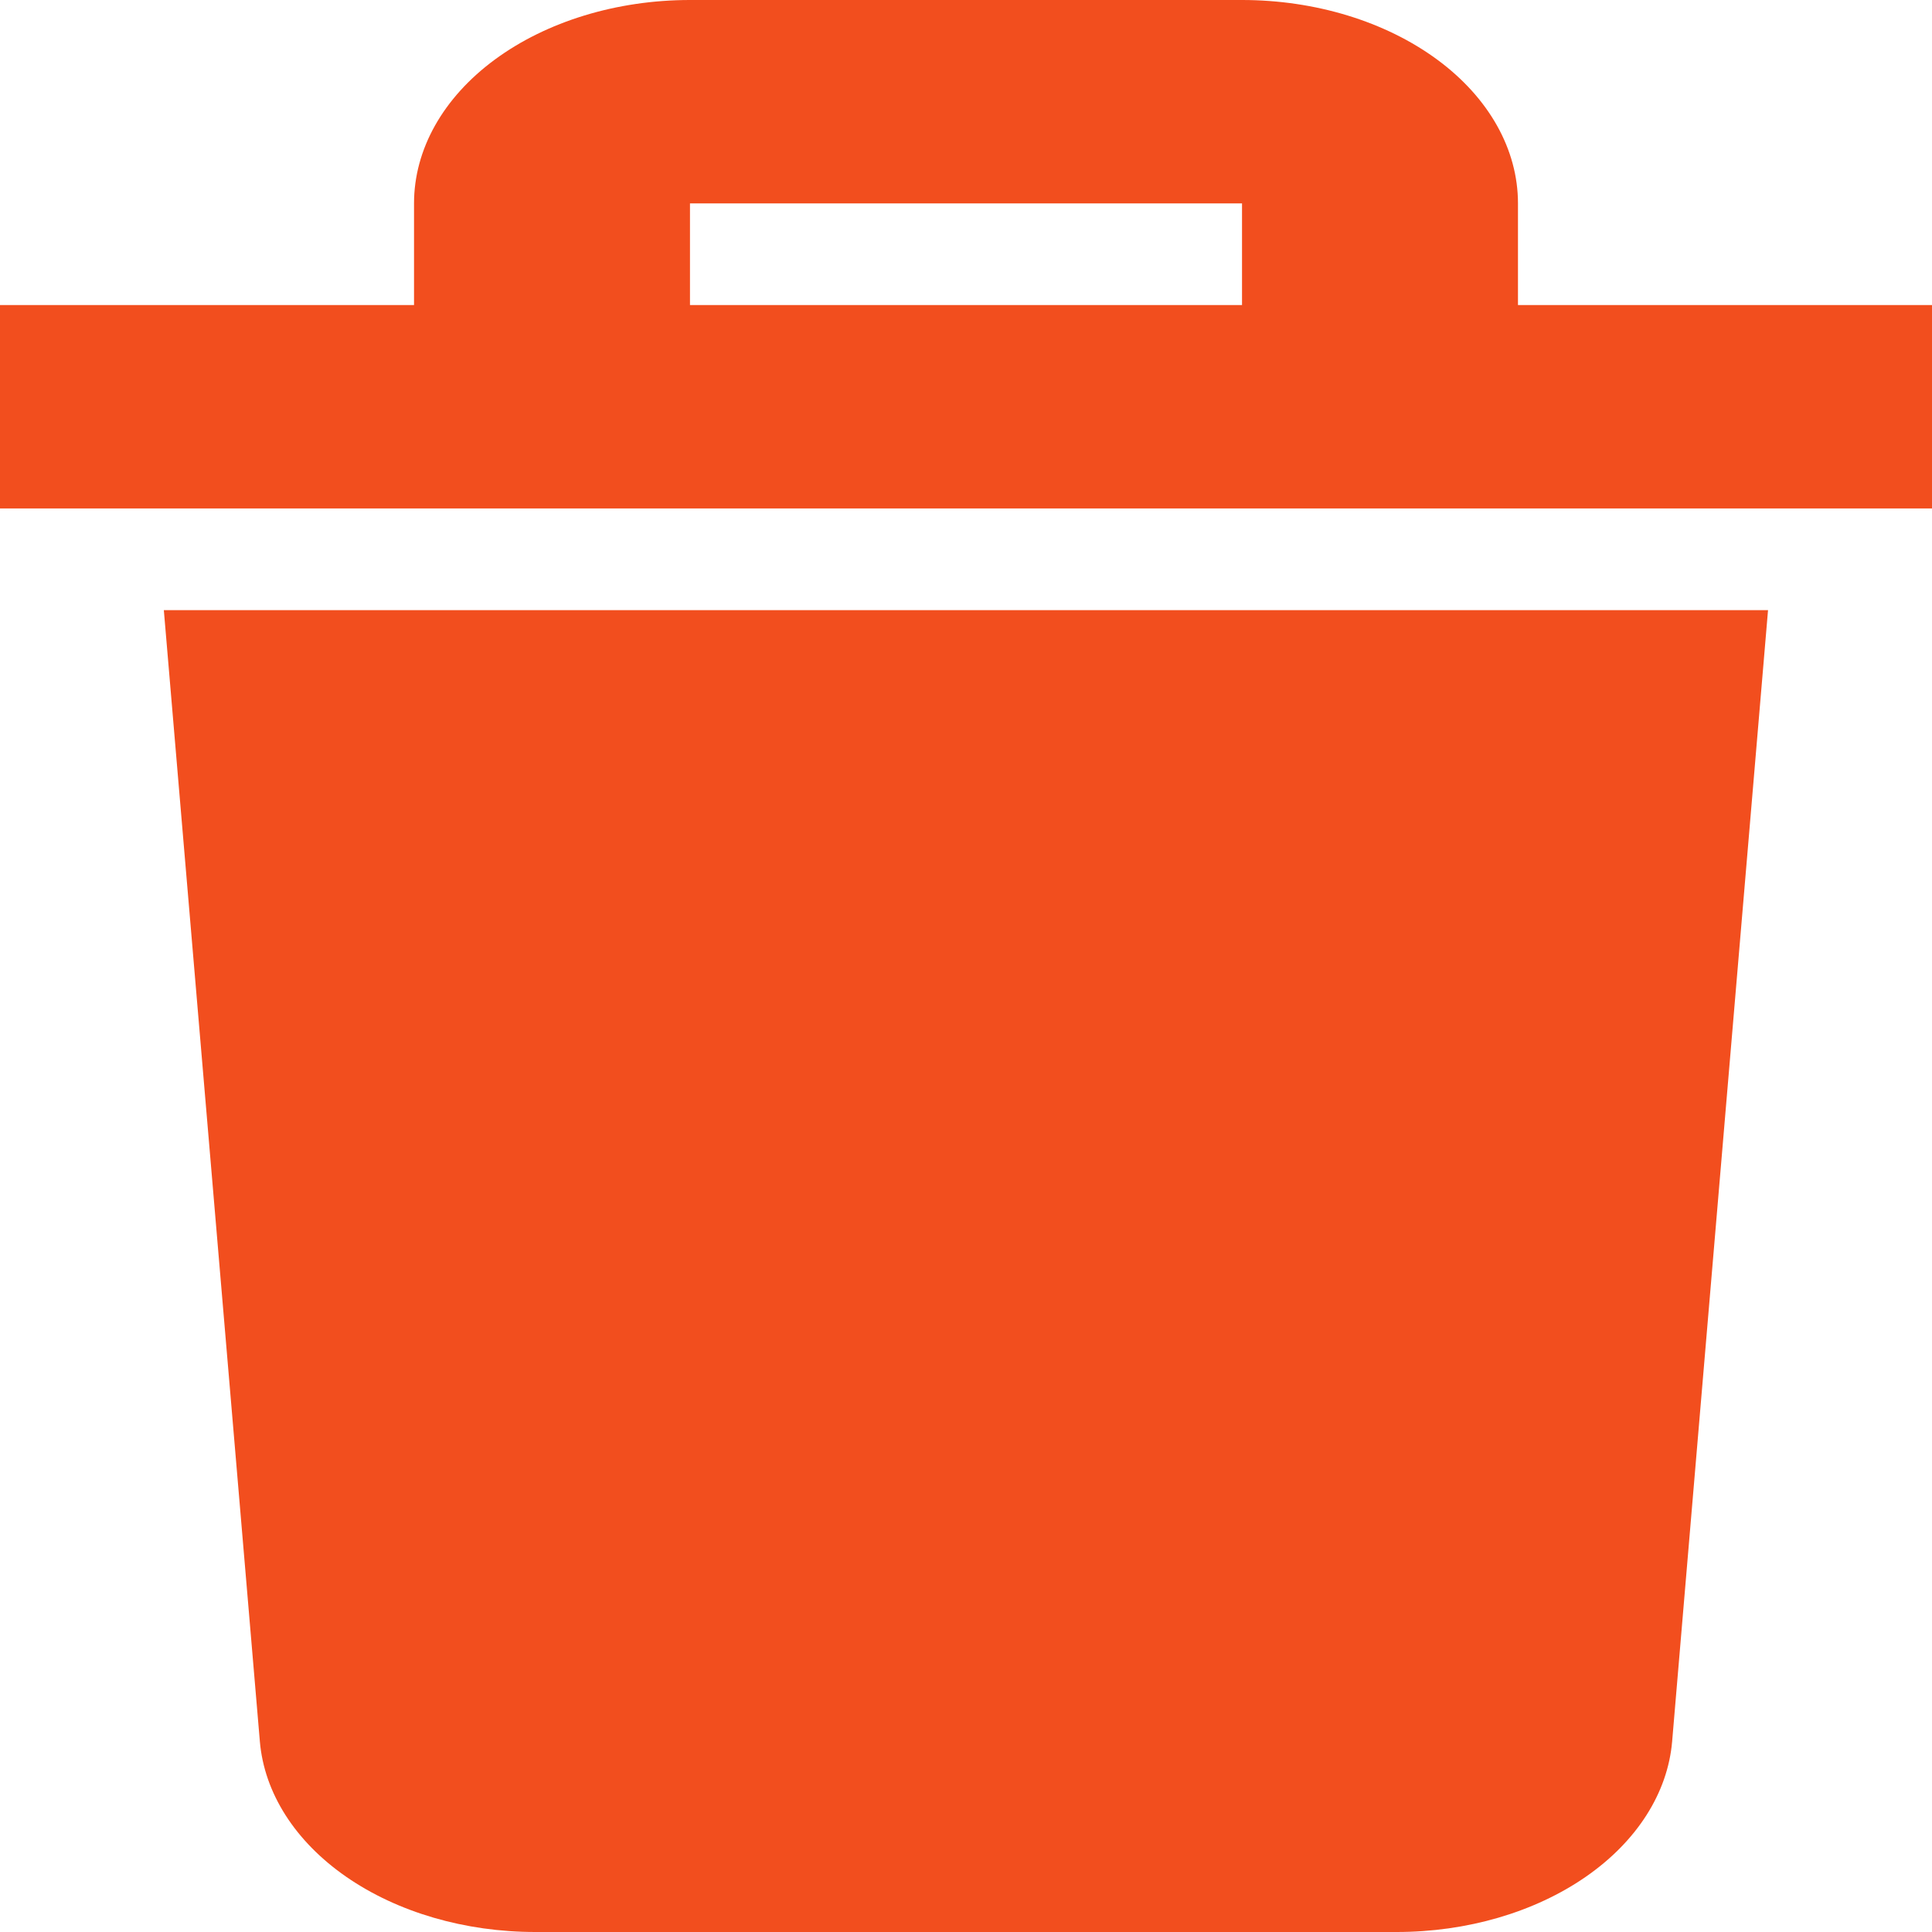 <svg width="30" height="30" viewBox="0 0 30 30" fill="none" xmlns="http://www.w3.org/2000/svg">
<path d="M2.544 9.474H27.454L25.965 27.04C25.897 27.841 25.417 28.594 24.622 29.144C23.827 29.694 22.778 30 21.688 30H8.312C7.222 30 6.173 29.694 5.378 29.144C4.583 28.594 4.103 27.841 4.035 27.04L2.544 9.474ZM30 4.737V7.895H0V4.737H6.429V3.158C6.429 2.32 6.88 1.517 7.684 0.925C8.488 0.333 9.578 0 10.714 0H19.286C20.422 0 21.512 0.333 22.316 0.925C23.12 1.517 23.571 2.32 23.571 3.158V4.737H30ZM10.714 4.737H19.286V3.158H10.714V4.737Z" fill="#F24E1E"/>
</svg>
